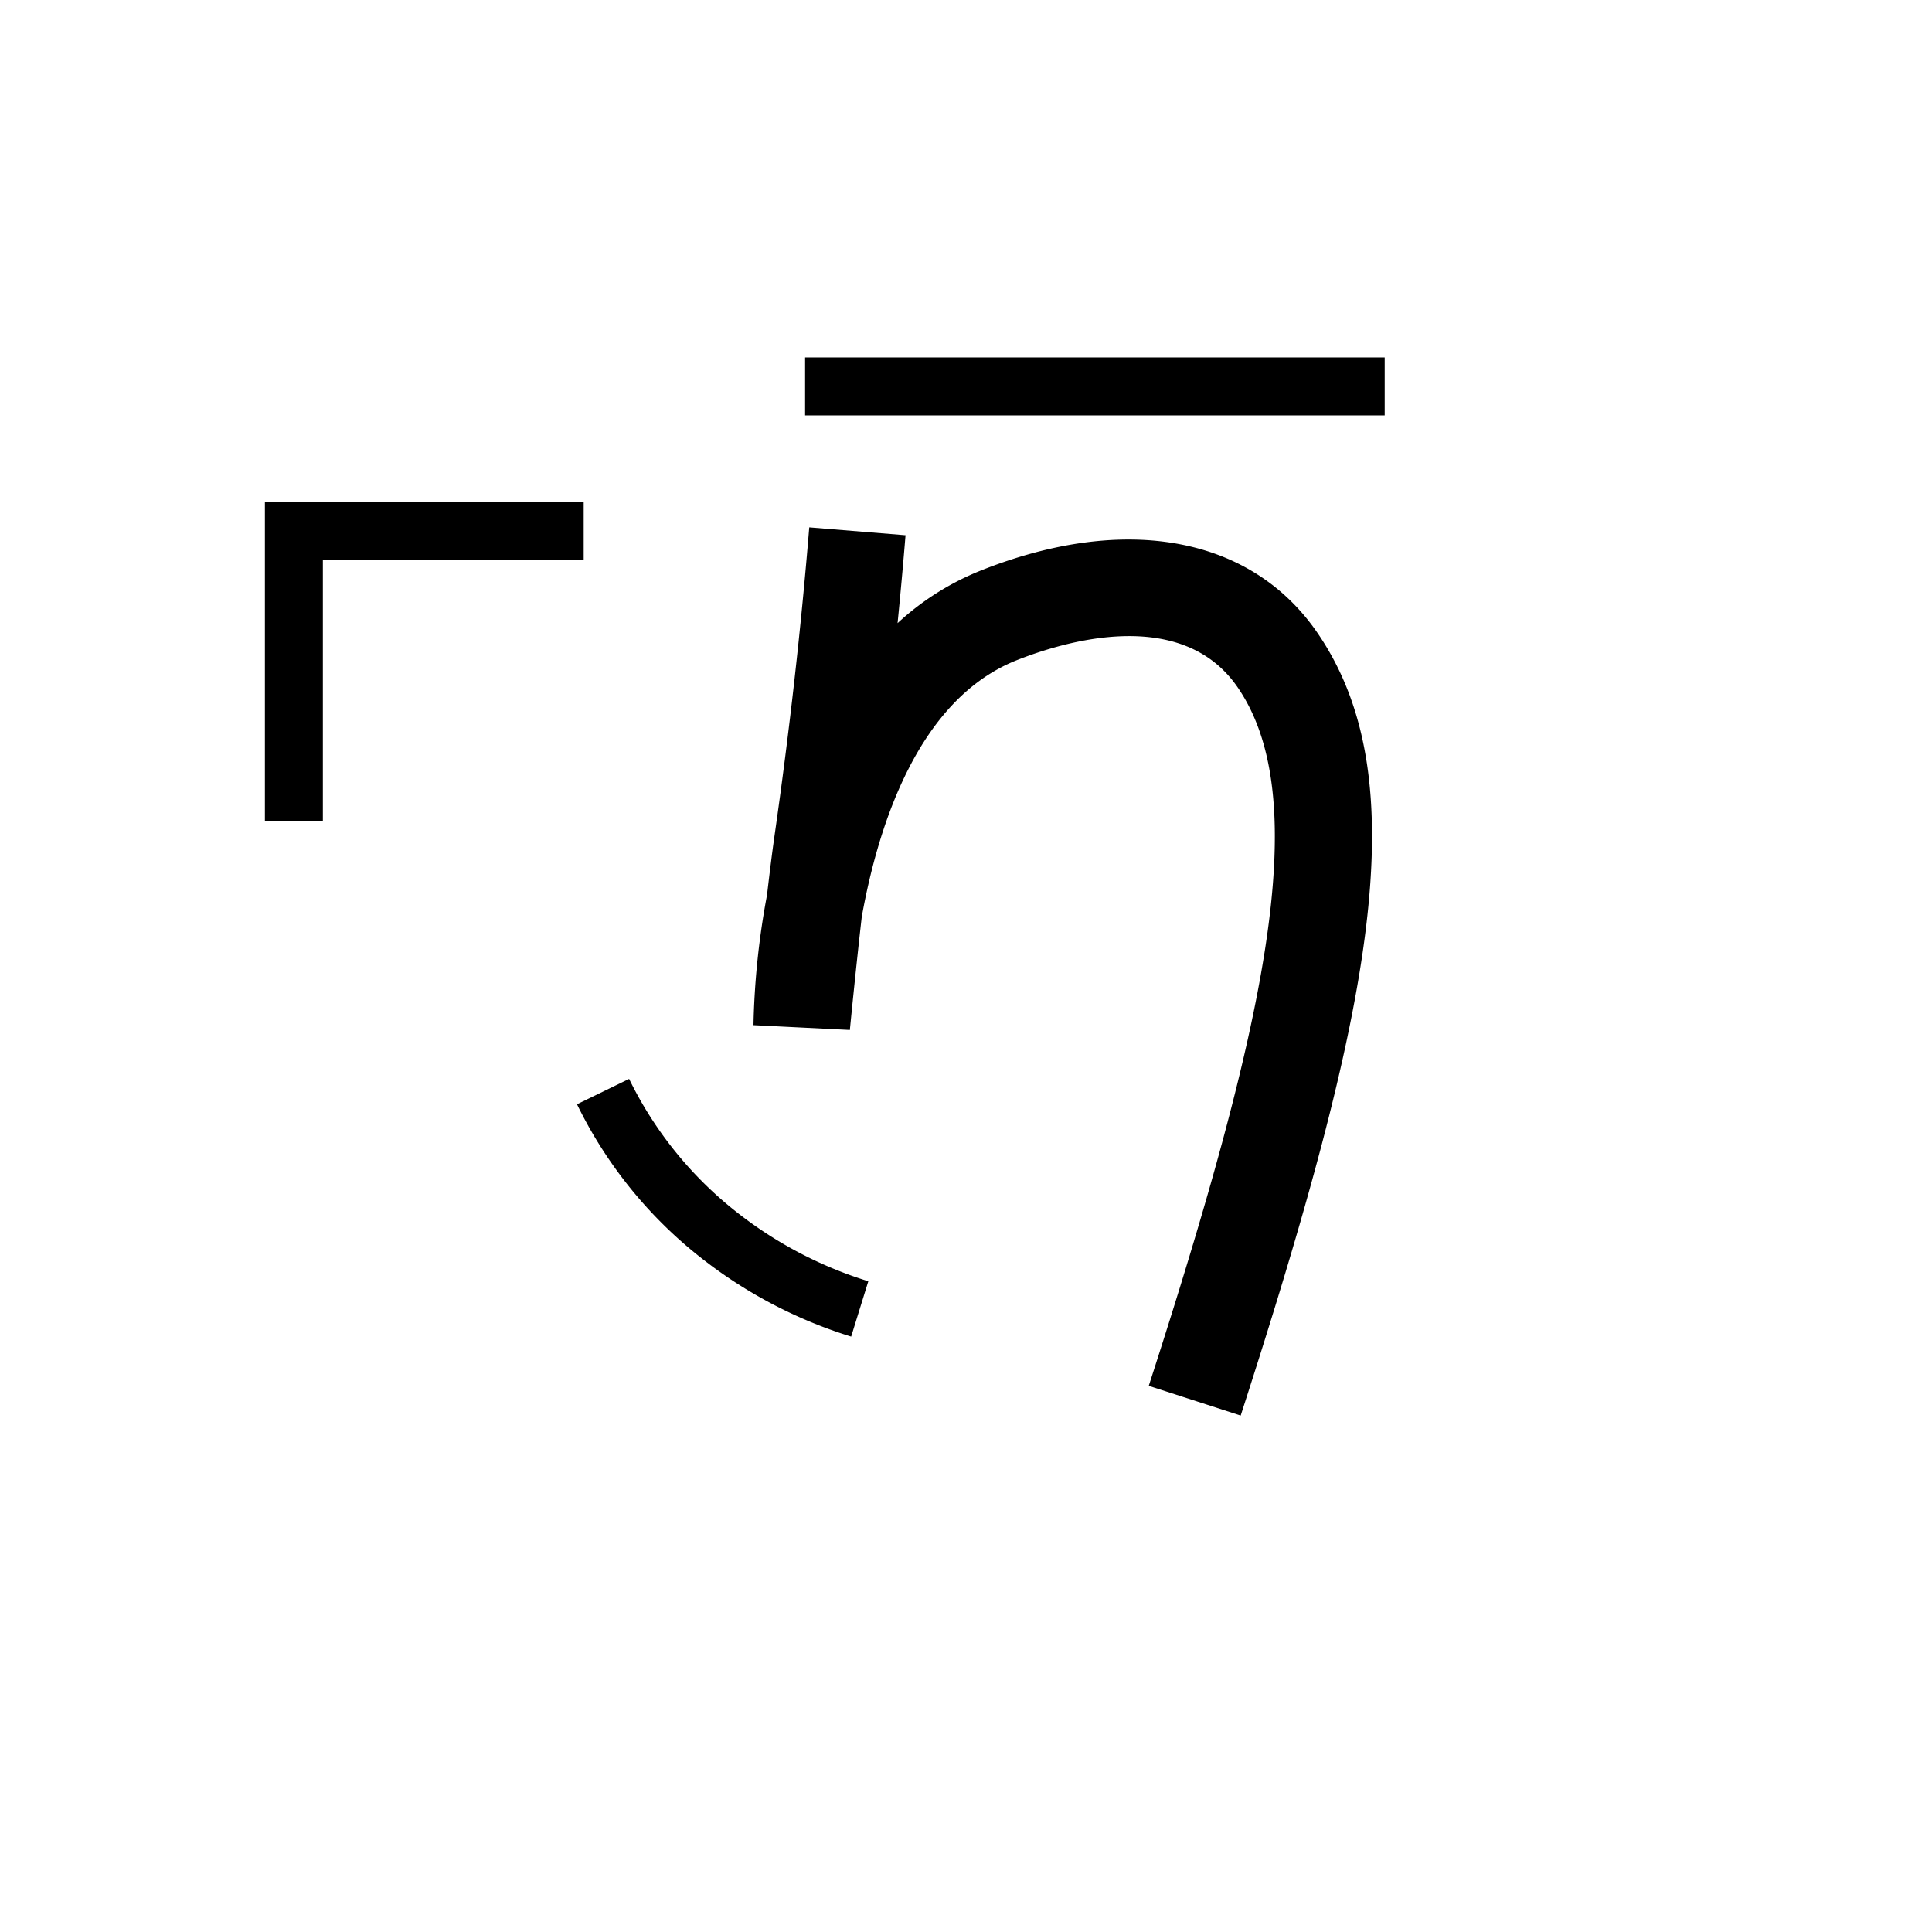 <svg xmlns="http://www.w3.org/2000/svg" viewBox="0 0 200 200" id="hi!&apos;" data-name="hi!&apos;"><title>hi!'</title><polygon points="33.423 85 27.423 85 27.423 52 60.423 52 60.423 58 33.423 58 33.423 85"/><rect x="83.343" y="37" width="60" height="6"/><path d="M128.436,146.538l-9.516-3.076c11.927-36.896,17.258-60.554,9.213-72.295-5.784-8.44-17.925-4.787-22.876-2.825C95.126,72.354,90.937,85.288,89.208,94.918c-.649,5.708-1.223,11.615-1.231,11.701L78,106.123a81.376,81.376,0,0,1,1.404-13.485c.261-2.249.531-4.423.782-6.177,1.523-10.647,2.73-21.369,3.588-31.868l9.967.814q-.37,4.526-.824,9.099a27.909,27.909,0,0,1,8.656-5.461c14.958-5.926,27.972-3.508,34.809,6.469C146.861,80.808,141.928,104.799,128.436,146.538Z"/><path d="M88.112,138.365a48.177,48.177,0,0,1-17.174-9.498,45.544,45.544,0,0,1-11.207-14.555l5.395-2.625a39.582,39.582,0,0,0,9.742,12.645,42.136,42.136,0,0,0,15.02,8.303Z"/></svg>